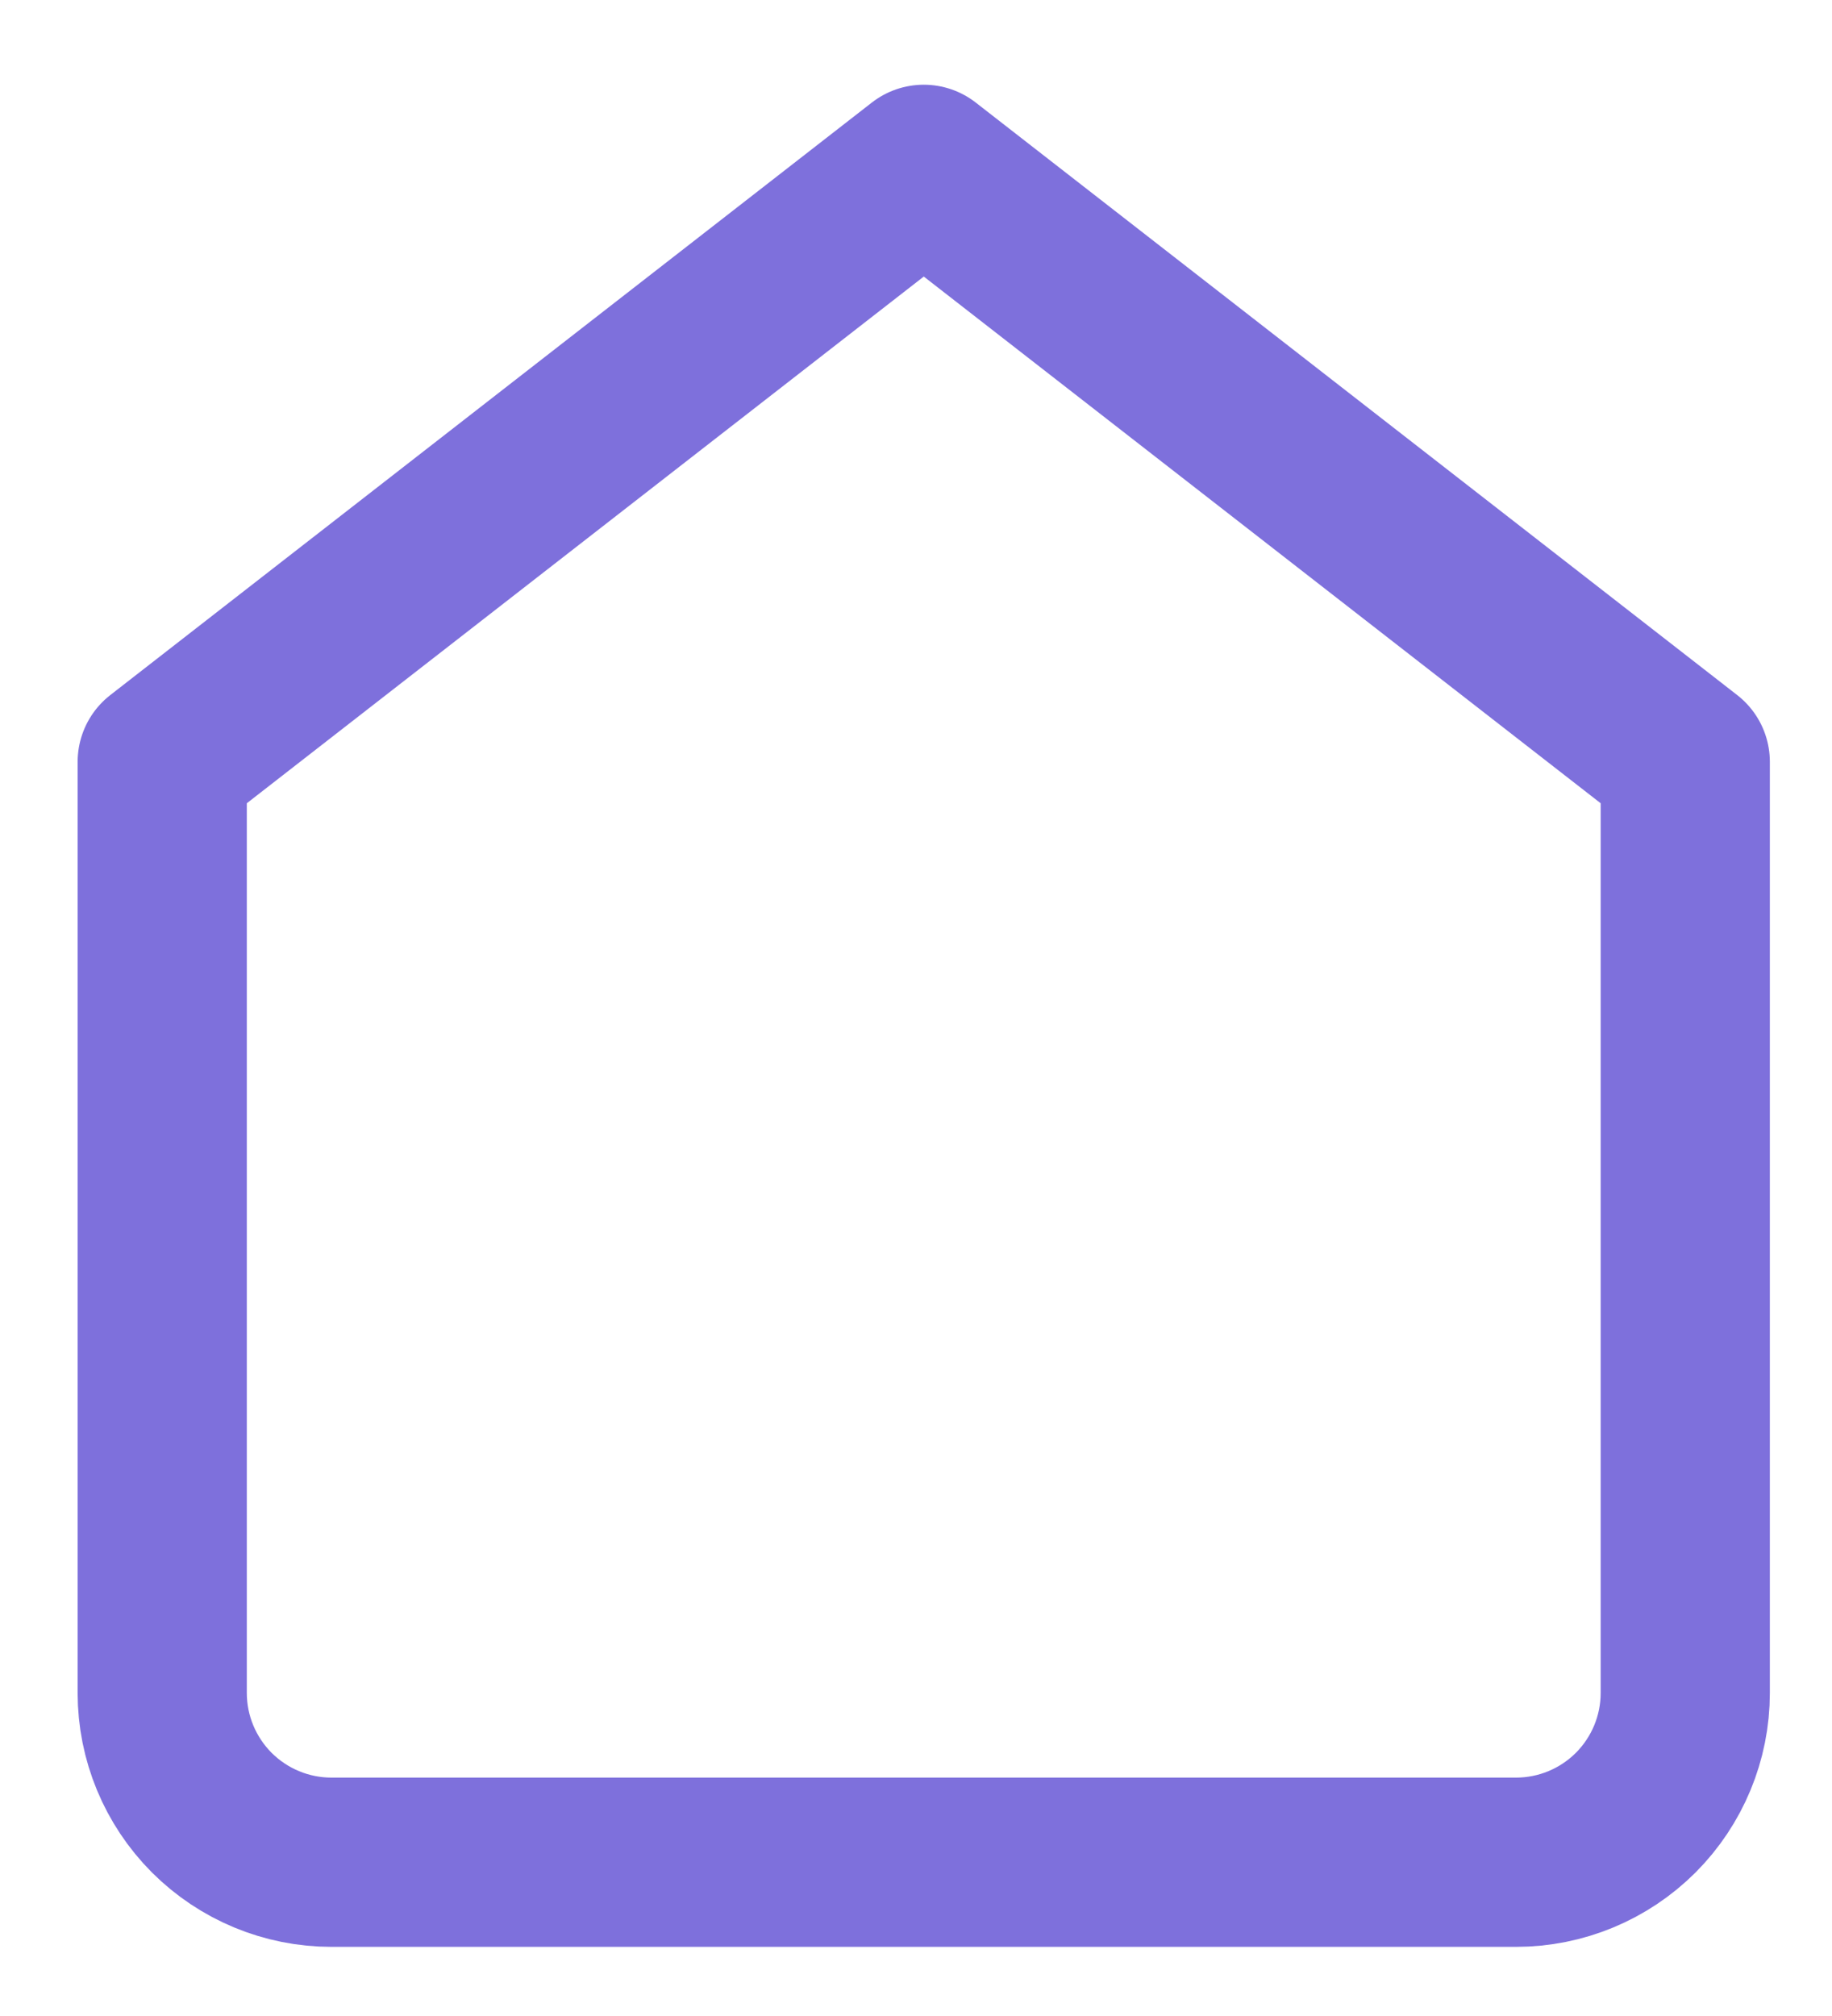<svg width="20" height="22" viewBox="0 0 20 22" fill="none" xmlns="http://www.w3.org/2000/svg">
<path d="M1.771 8.314L10.085 1.848L18.398 8.314V18.475C18.398 18.965 18.203 19.434 17.857 19.781C17.51 20.127 17.041 20.322 16.55 20.322H3.618C3.128 20.322 2.659 20.127 2.312 19.781C1.966 19.434 1.771 18.965 1.771 18.475V8.314Z" stroke="#7E70DC" stroke-width="1.847" stroke-linecap="round" stroke-linejoin="round"/>
</svg>
